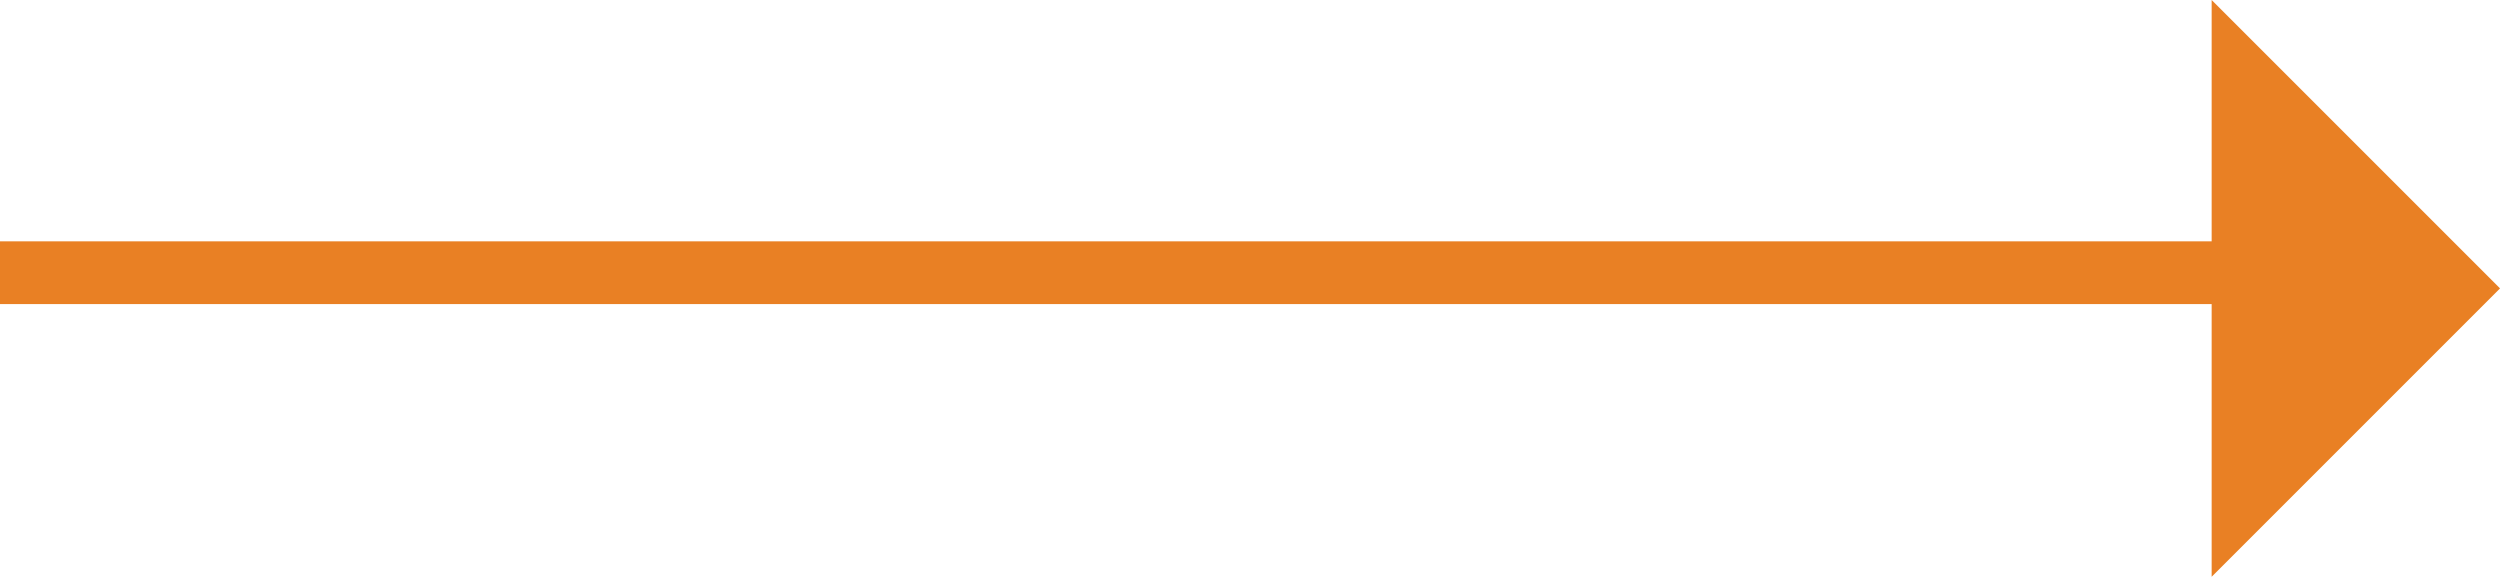 <svg xmlns="http://www.w3.org/2000/svg" viewBox="-21430.5 -21281.193 79.691 18.387">
  <defs>
    <style>
      .cls-1 {
        fill: none;
        stroke: #e98024;
        stroke-width: 2px;
      }

      .cls-2 {
        fill: #e98024;
      }
    </style>
  </defs>
  <g id="Group_229" data-name="Group 229" transform="translate(-22110 -22430)">
    <line id="Line_40" data-name="Line 40" class="cls-1" x2="77" transform="translate(679.5 1157.5)"/>
    <path id="Path_200" data-name="Path 200" class="cls-2" d="M13.5.5v13H.5Z" transform="translate(740.1 1158) rotate(-45)"/>
  </g>
</svg>
